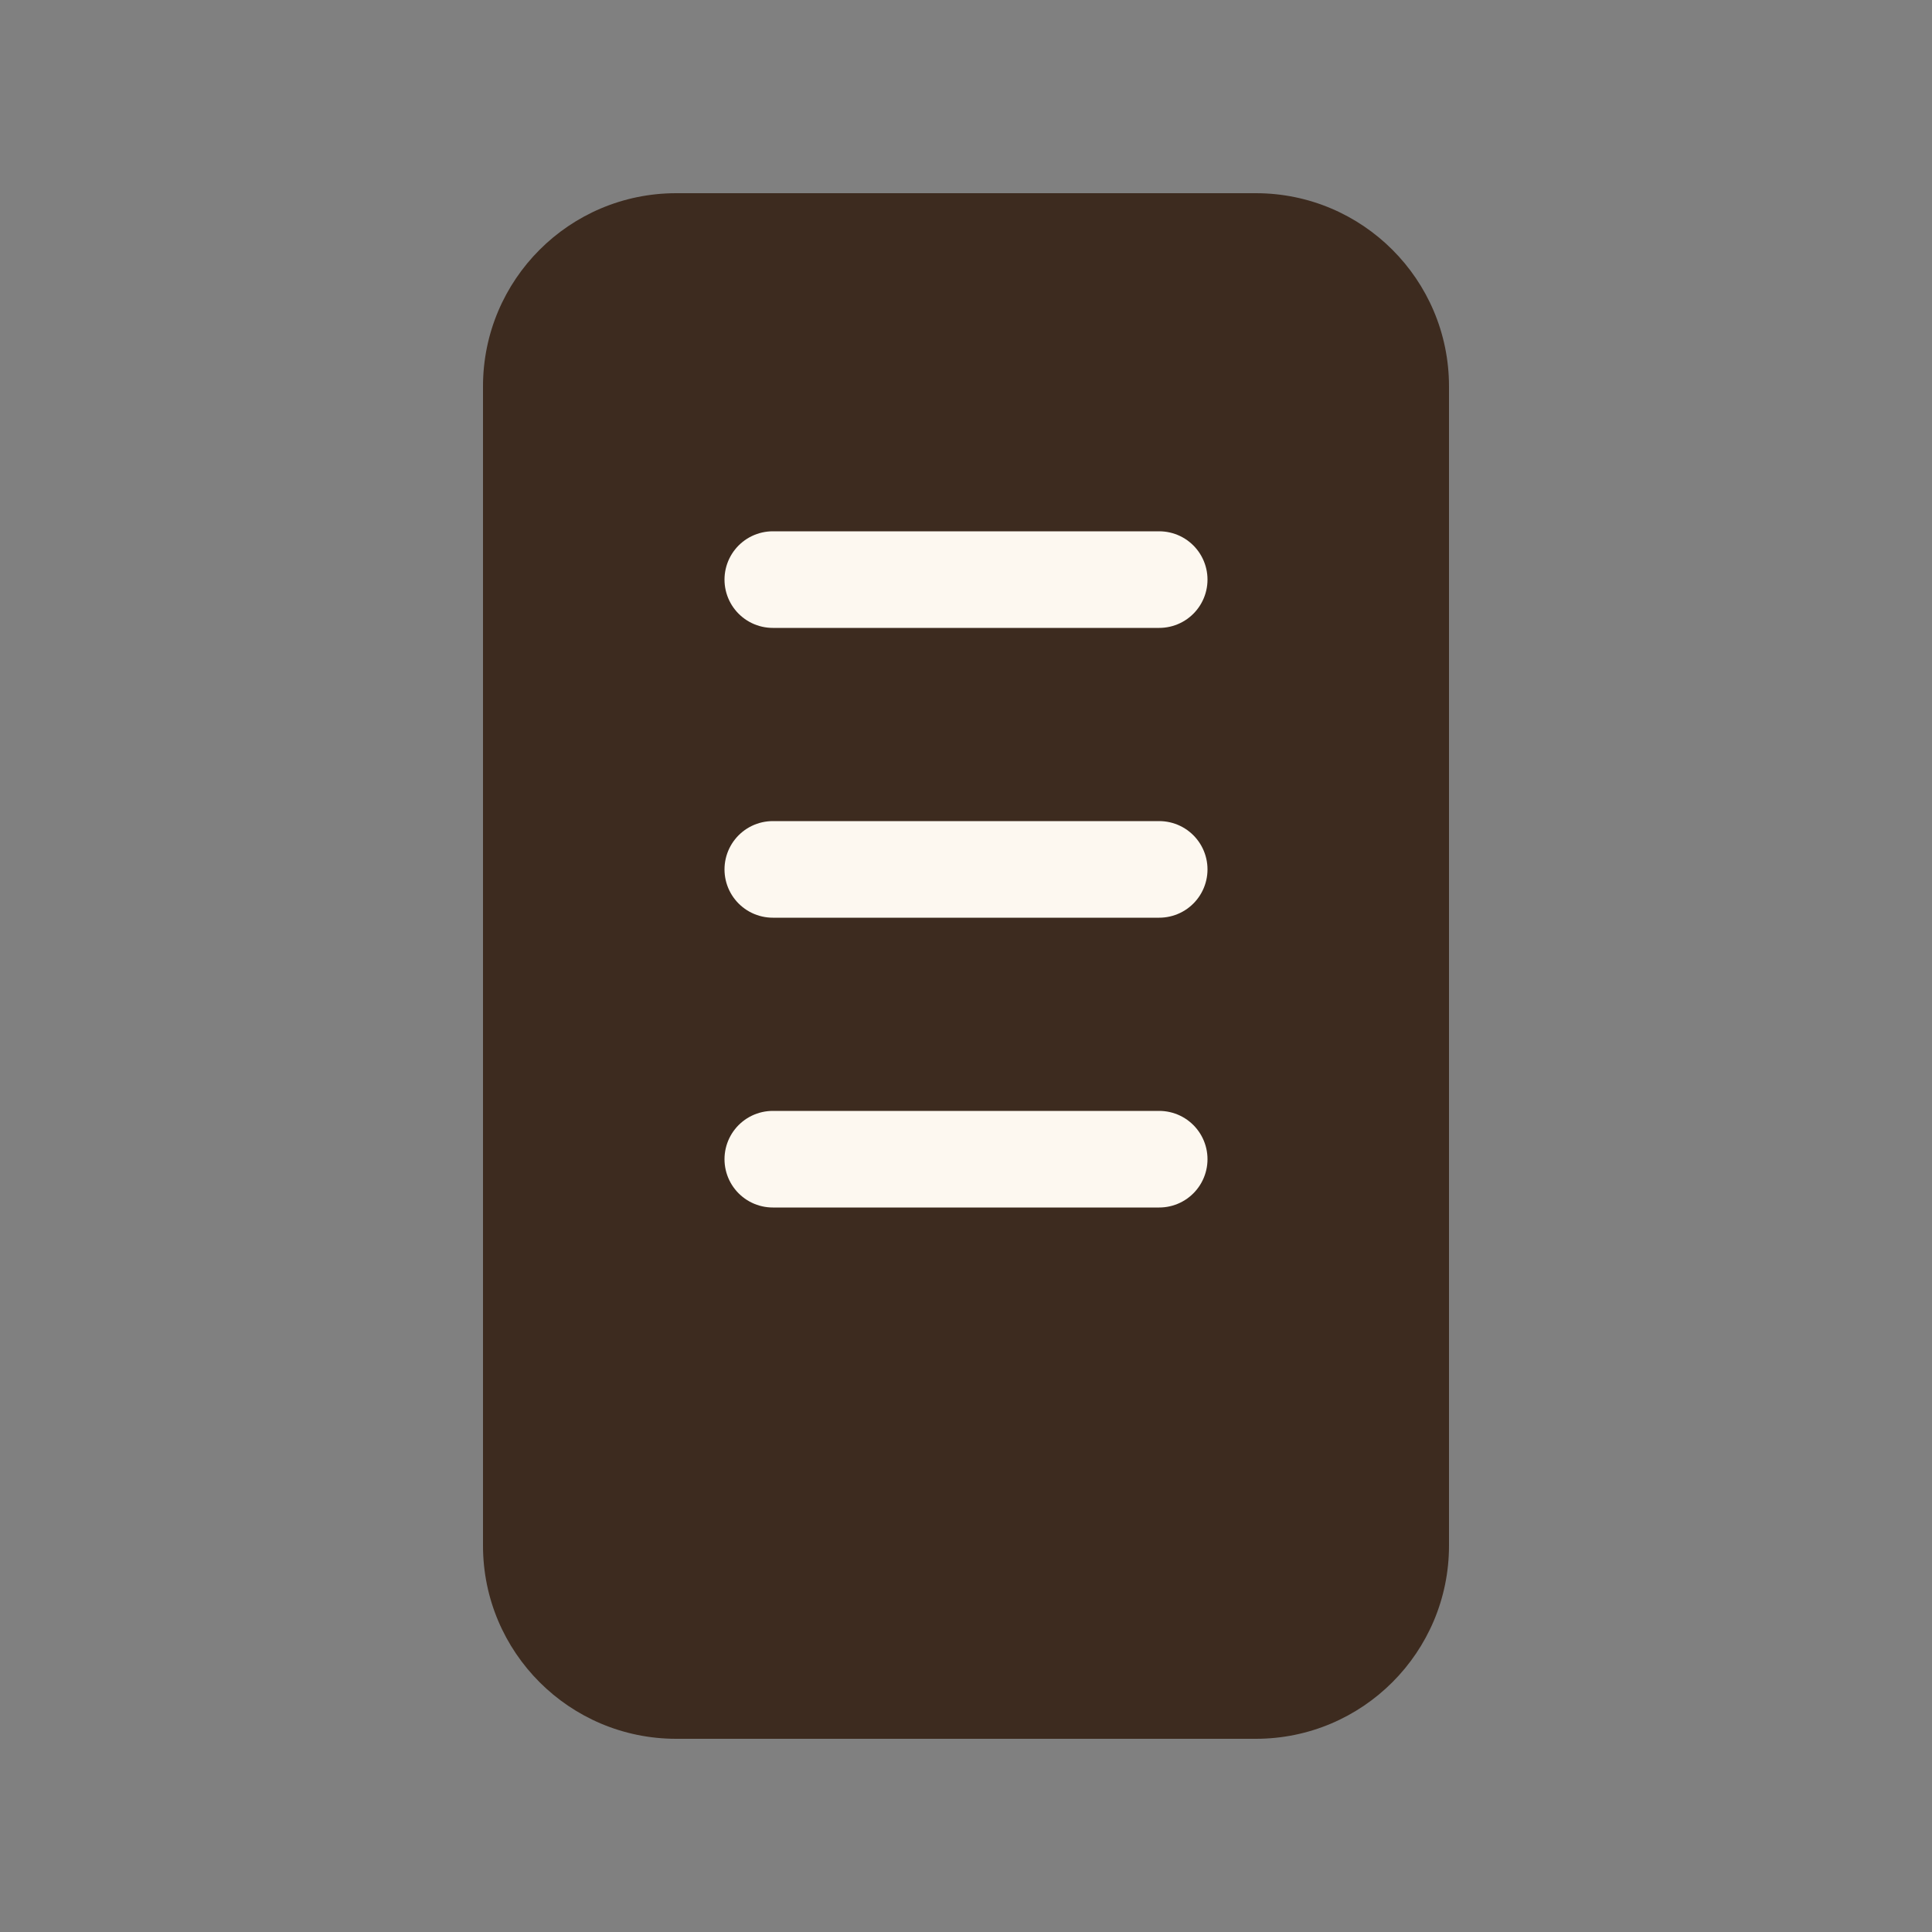 <!-- public/favicon.svg -->
<svg width="100" height="100" viewBox="0 0 100 100" fill="none" xmlns="http://www.w3.org/2000/svg">
<rect x="0" y="0" width="100" height="100" fill="#808080" stroke="none"/>
<path d="M25 20C25 14.477 29.477 10 35 10H65C70.523 10 75 14.477 75 20V80C75 85.523 70.523 90 65 90H35C29.477 90 25 85.523 25 80V20Z" fill="#3D2B1F"/>
<path d="M40 30H60" stroke="#FDF8F0" stroke-width="5" stroke-linecap="round"/>
<path d="M40 45H60" stroke="#FDF8F0" stroke-width="5" stroke-linecap="round"/>
<path d="M40 60H60" stroke="#FDF8F0" stroke-width="5" stroke-linecap="round"/>
</svg>